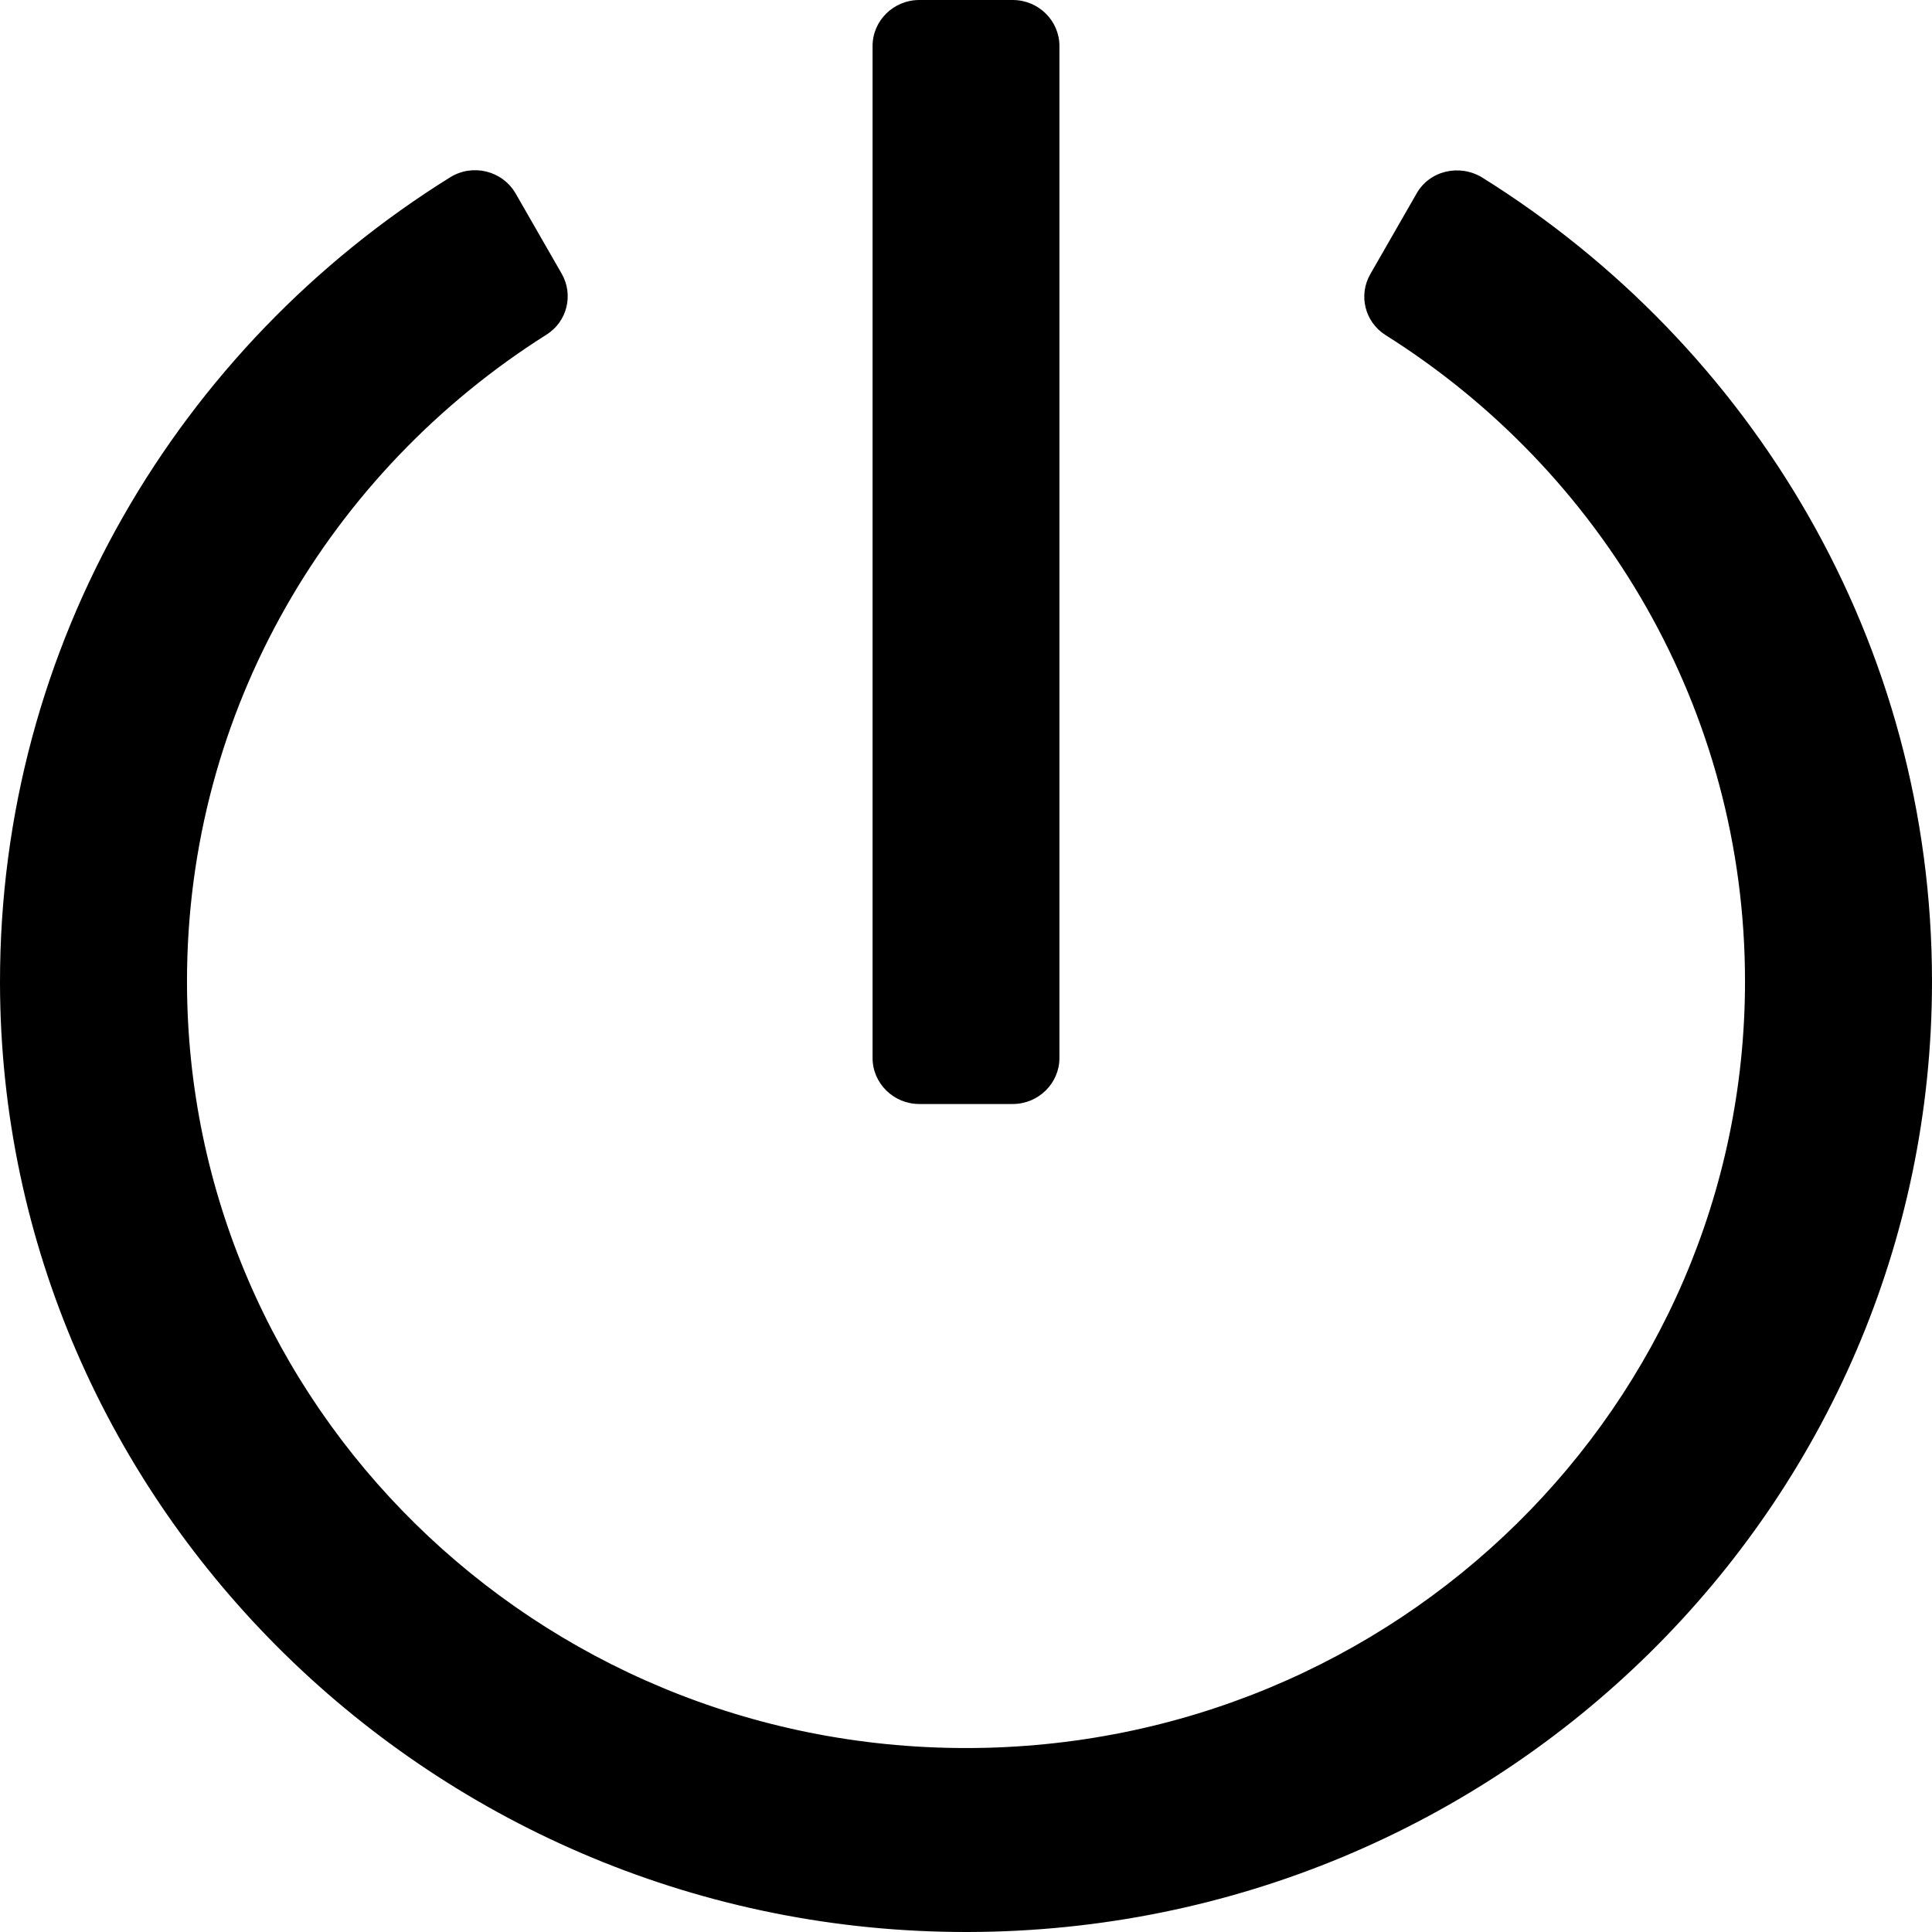 <svg width="14" height="14" viewBox="0 0 14 14" fill="none" xmlns="http://www.w3.org/2000/svg">
<path d="M10.74 1.286C12.699 2.508 14 4.661 14 7.111C14 10.911 10.873 13.992 7.014 14C3.161 14.008 0.006 10.917 4.58293e-06 7.122C-0.003 4.667 1.298 2.508 3.26 1.286C3.424 1.183 3.641 1.236 3.737 1.403L4.07 1.983C4.158 2.136 4.11 2.331 3.96 2.425C2.394 3.414 1.355 5.142 1.355 7.111C1.355 10.181 3.881 12.667 7 12.667C10.119 12.667 12.645 10.181 12.645 7.111C12.645 5.142 11.607 3.414 10.04 2.428C9.89 2.333 9.842 2.139 9.93 1.986L10.263 1.406C10.356 1.236 10.576 1.186 10.74 1.286ZM7.677 7.667V0.333C7.677 0.15 7.525 0 7.339 0H6.661C6.475 0 6.323 0.15 6.323 0.333V7.667C6.323 7.85 6.475 8 6.661 8H7.339C7.525 8 7.677 7.85 7.677 7.667Z" fill="black"/>
</svg>
